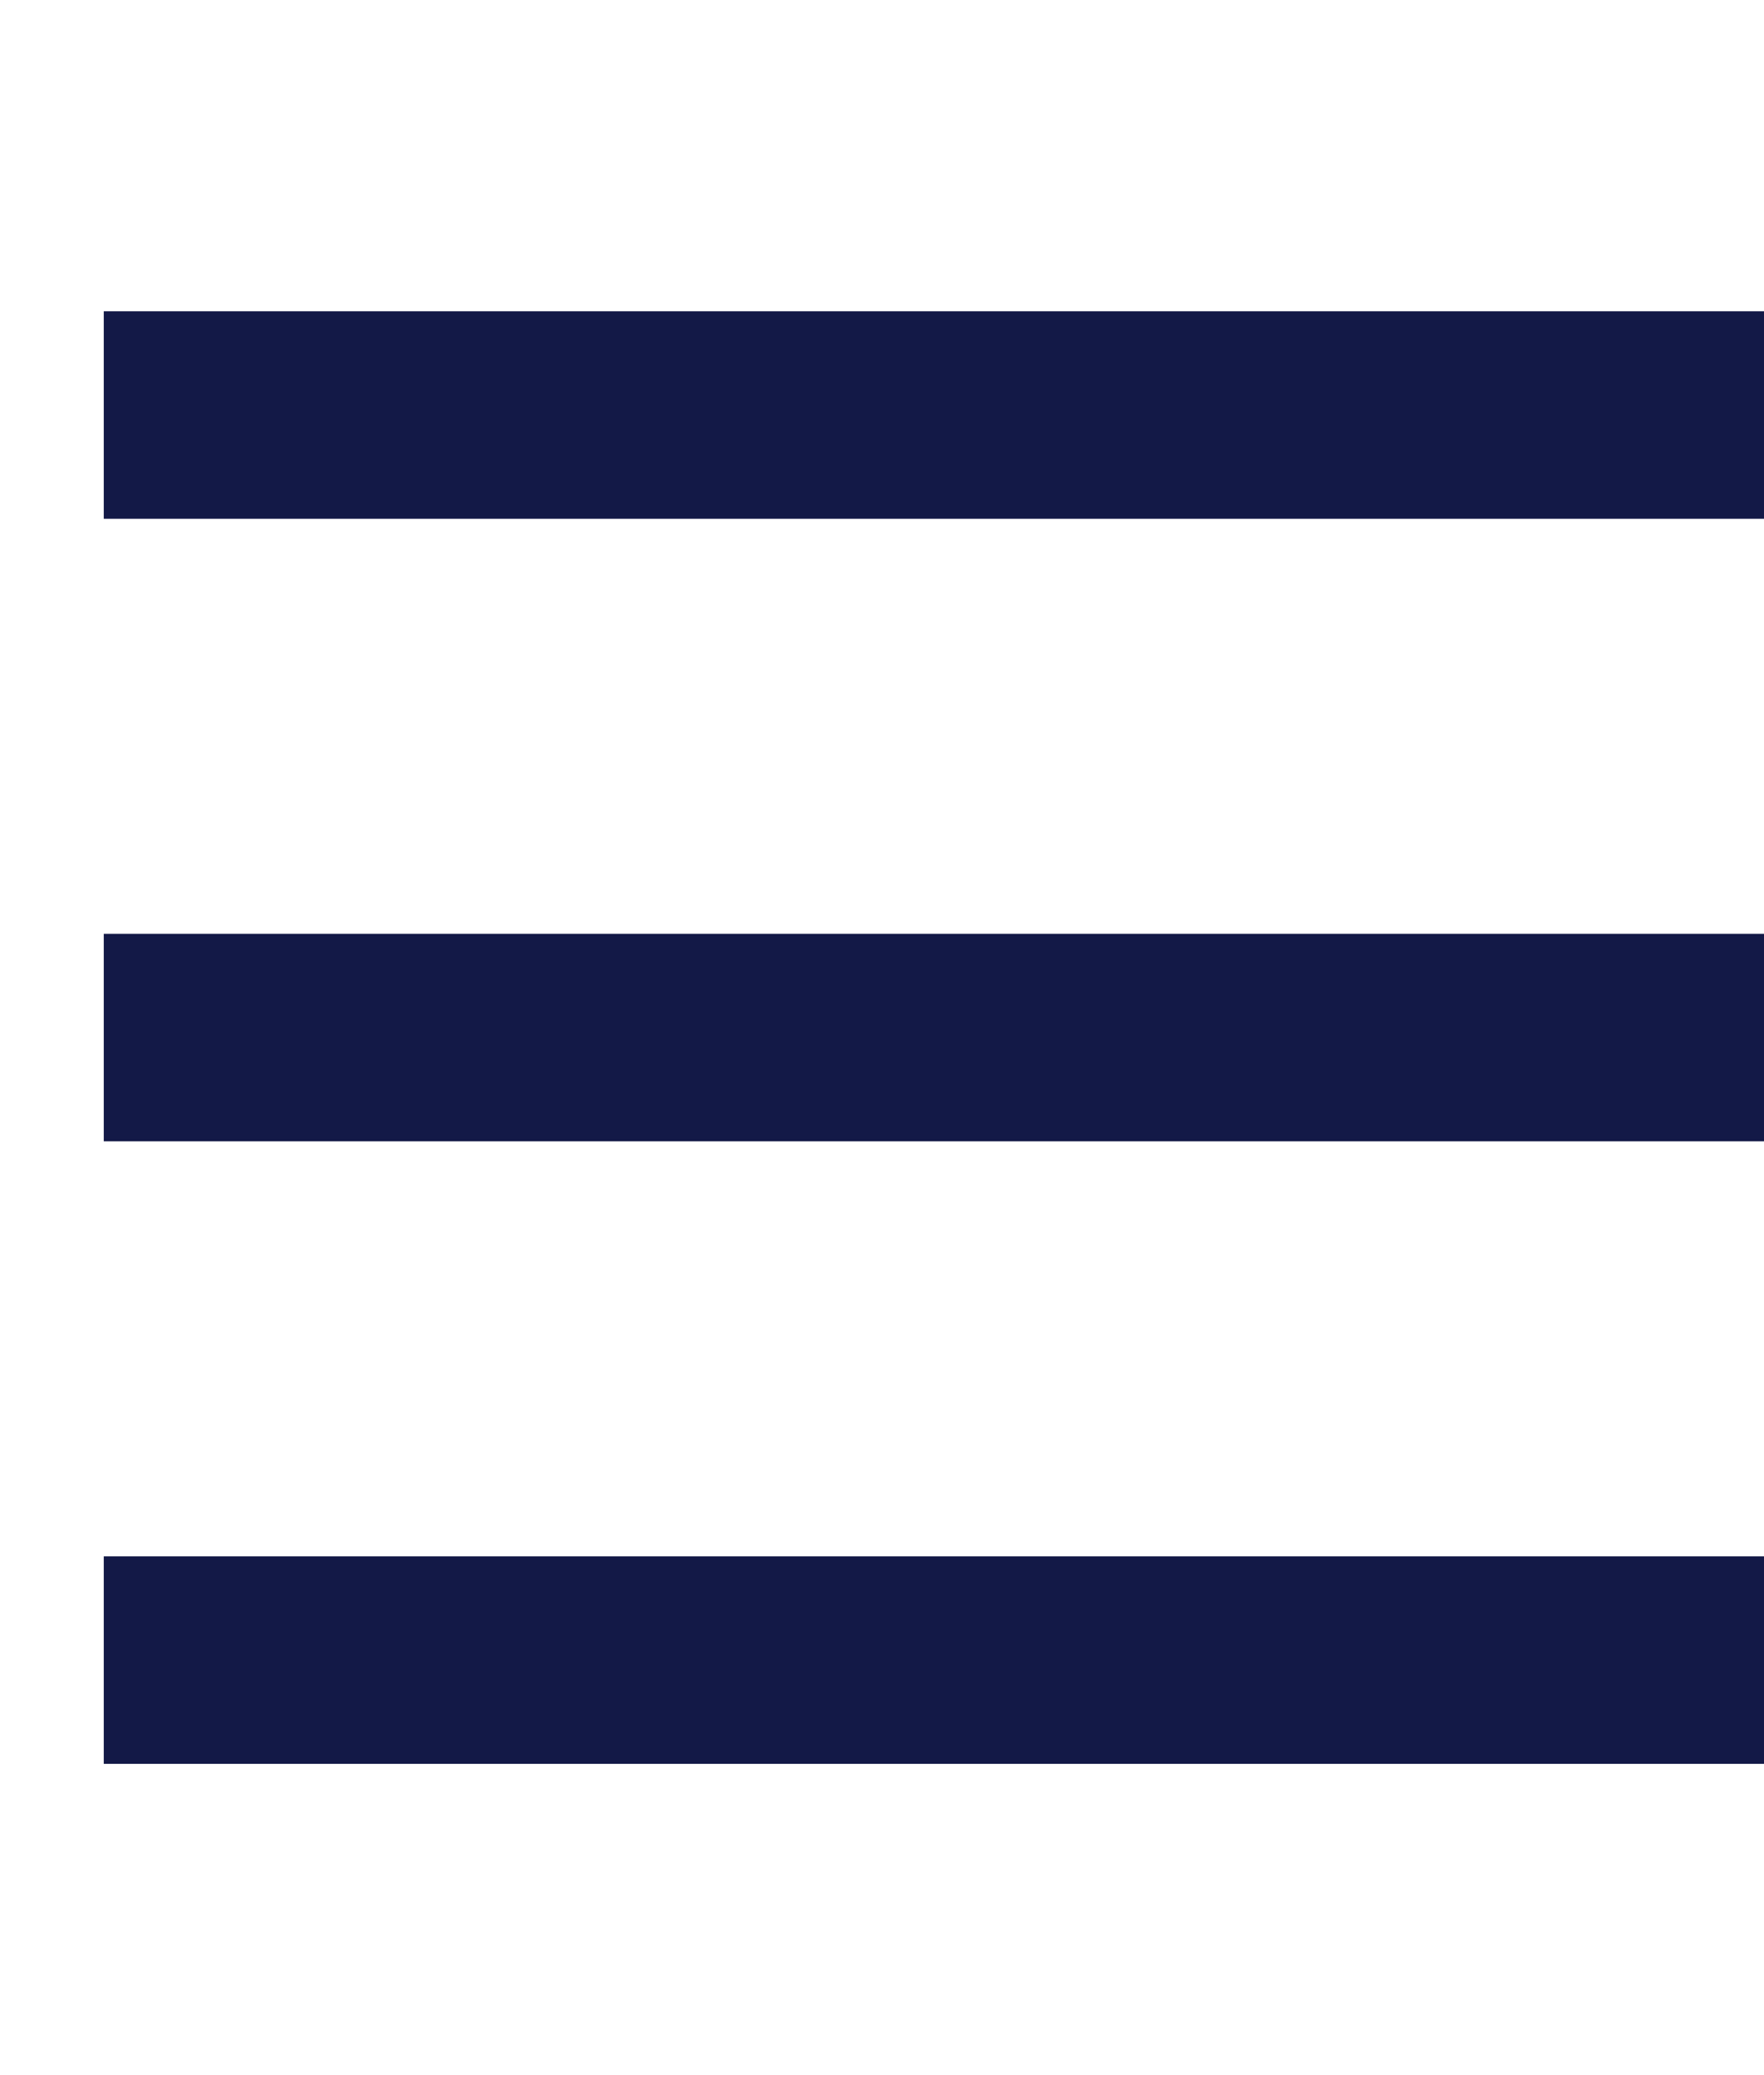 <svg width="17" height="20" viewBox="0 0 17 20" fill="none" xmlns="http://www.w3.org/2000/svg">
    <rect x="1" y="3" width="16" height="2" fill="#131947"/>
    <rect x="1" y="9" width="16" height="2" fill="#131947"/>
    <rect x="1" y="15" width="16" height="2" fill="#131947"/>
</svg>

